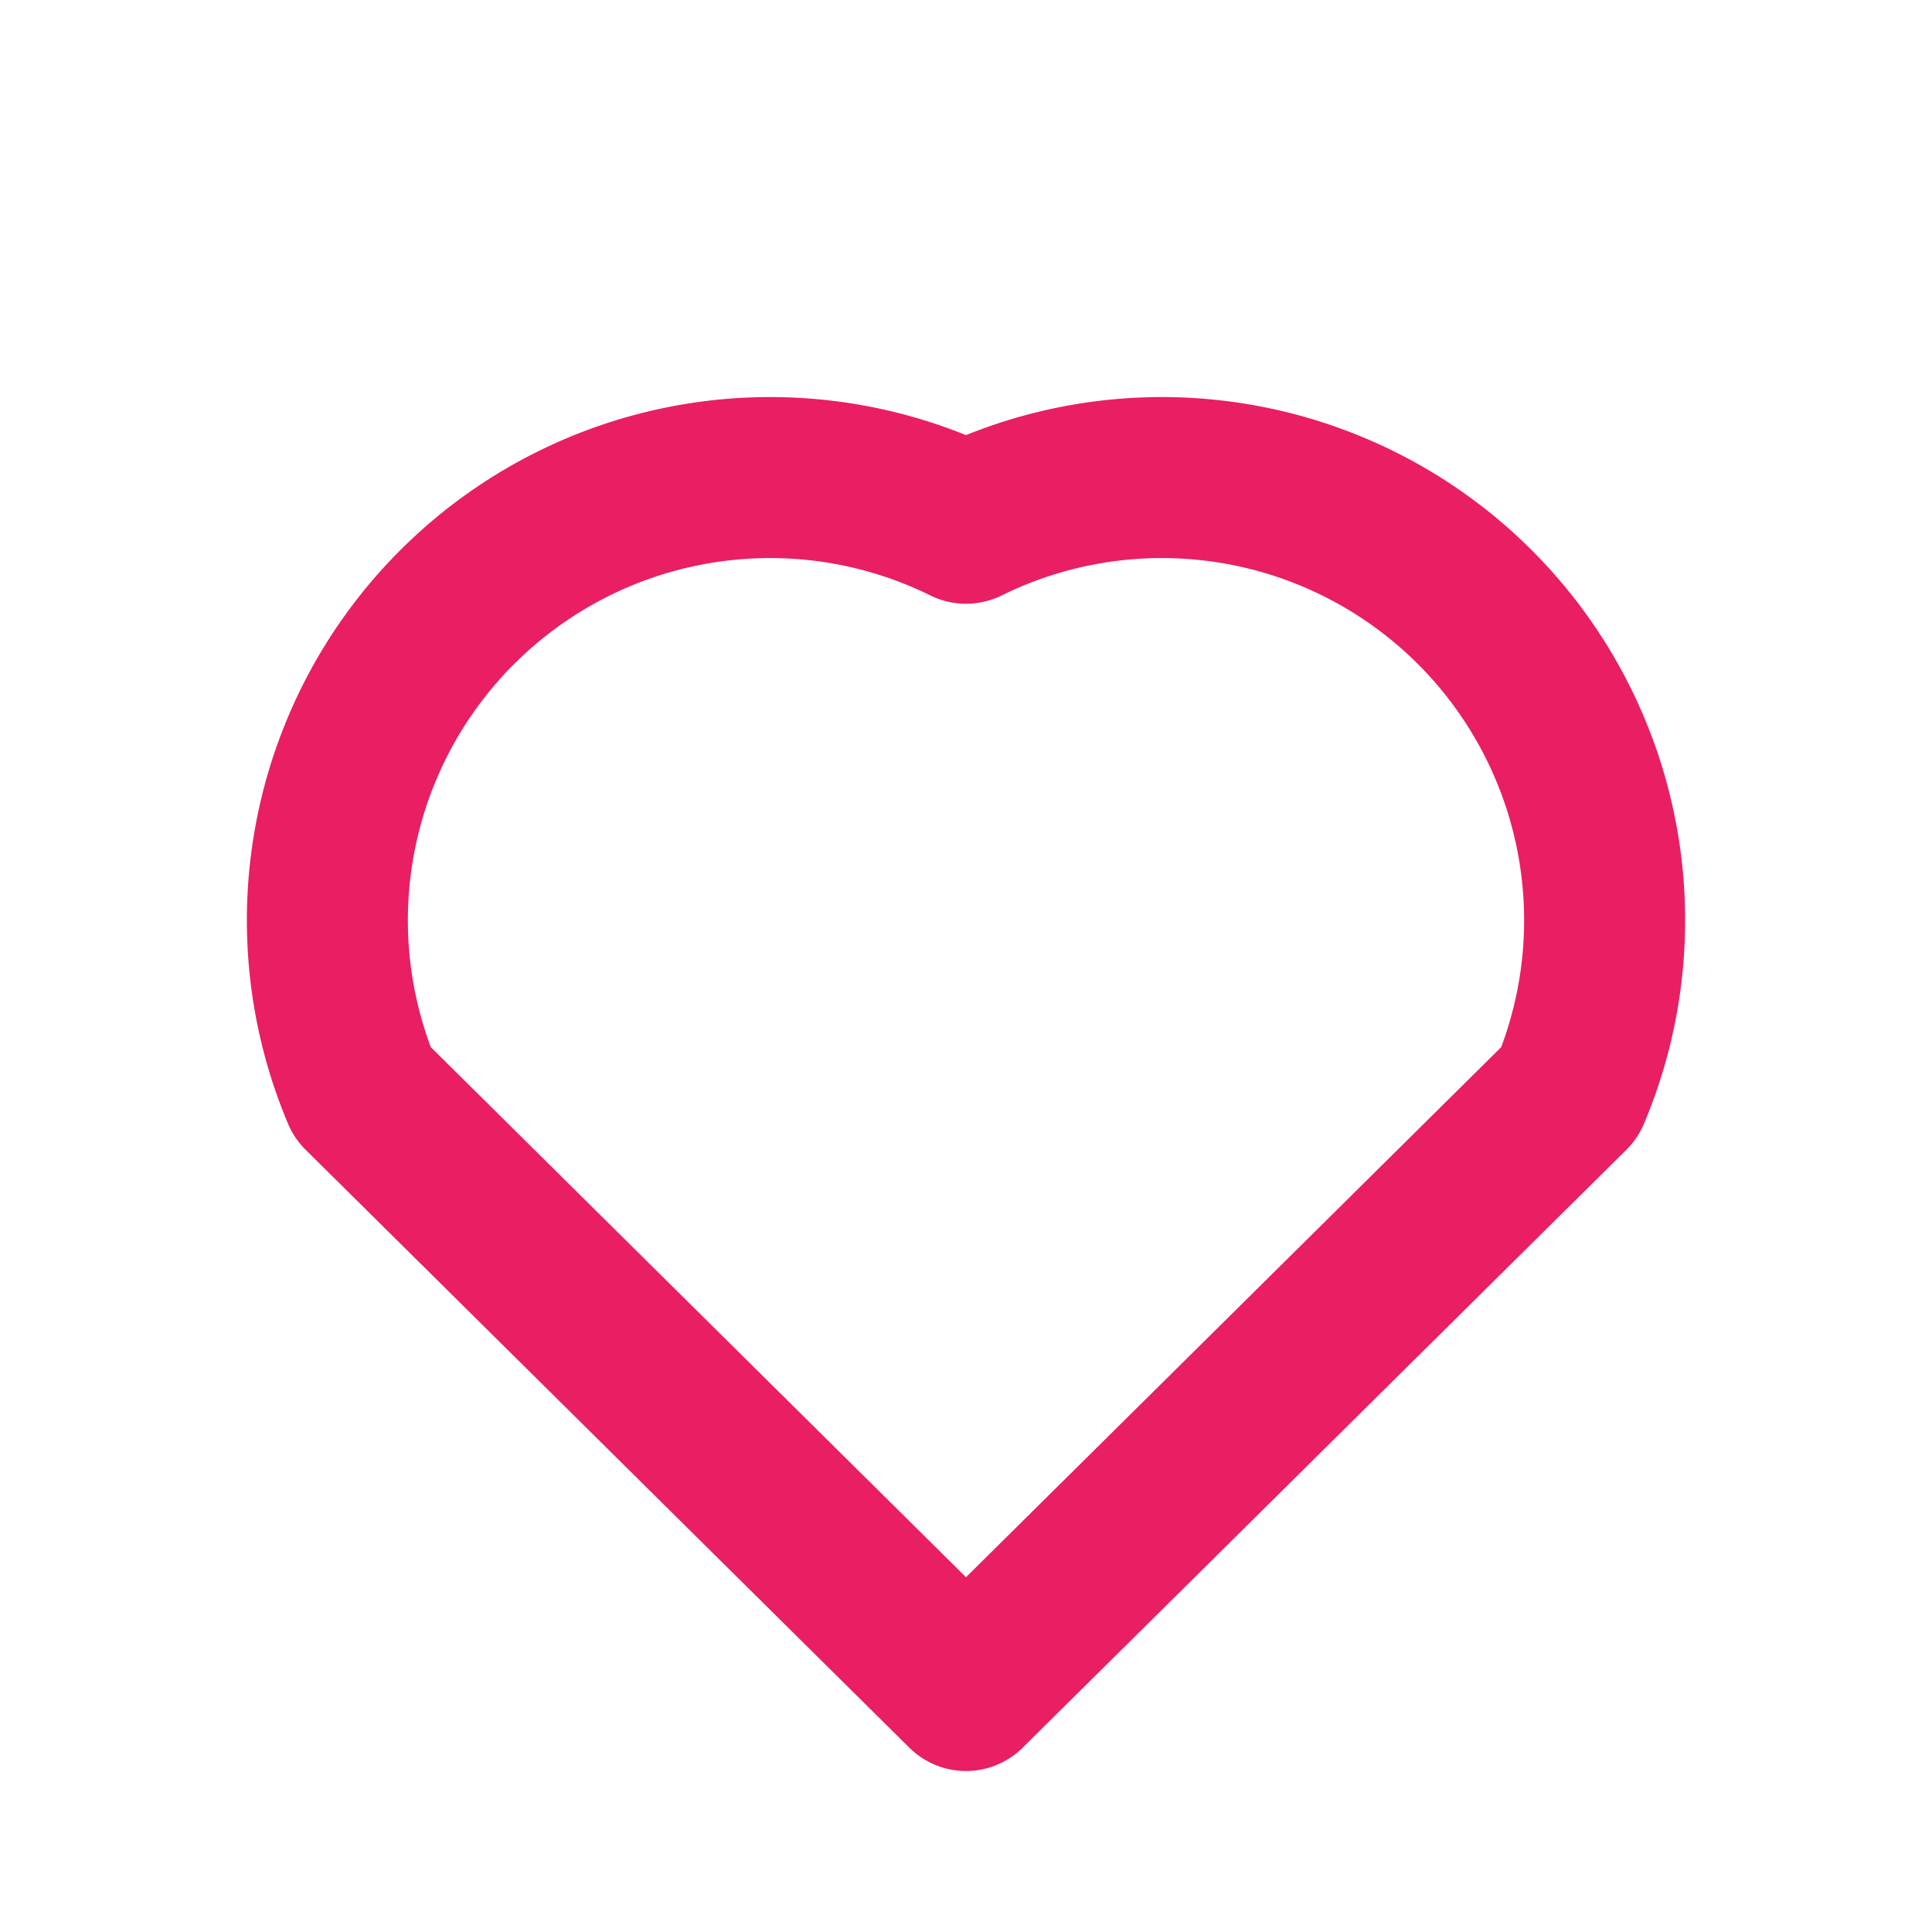 <svg xmlns="http://www.w3.org/2000/svg" width="32" height="32" fill="none" stroke="#e91e63" stroke-width="2" stroke-linecap="round" stroke-linejoin="round" class="lucide lucide-heart" viewBox="0 0 24 24">
  <path d="M19.5 13.572 12 21l-7.5-7.428A5.5 5.5 0 0 1 12 6.5a5.5 5.5 0 0 1 7.5 7.072"/>
</svg> 